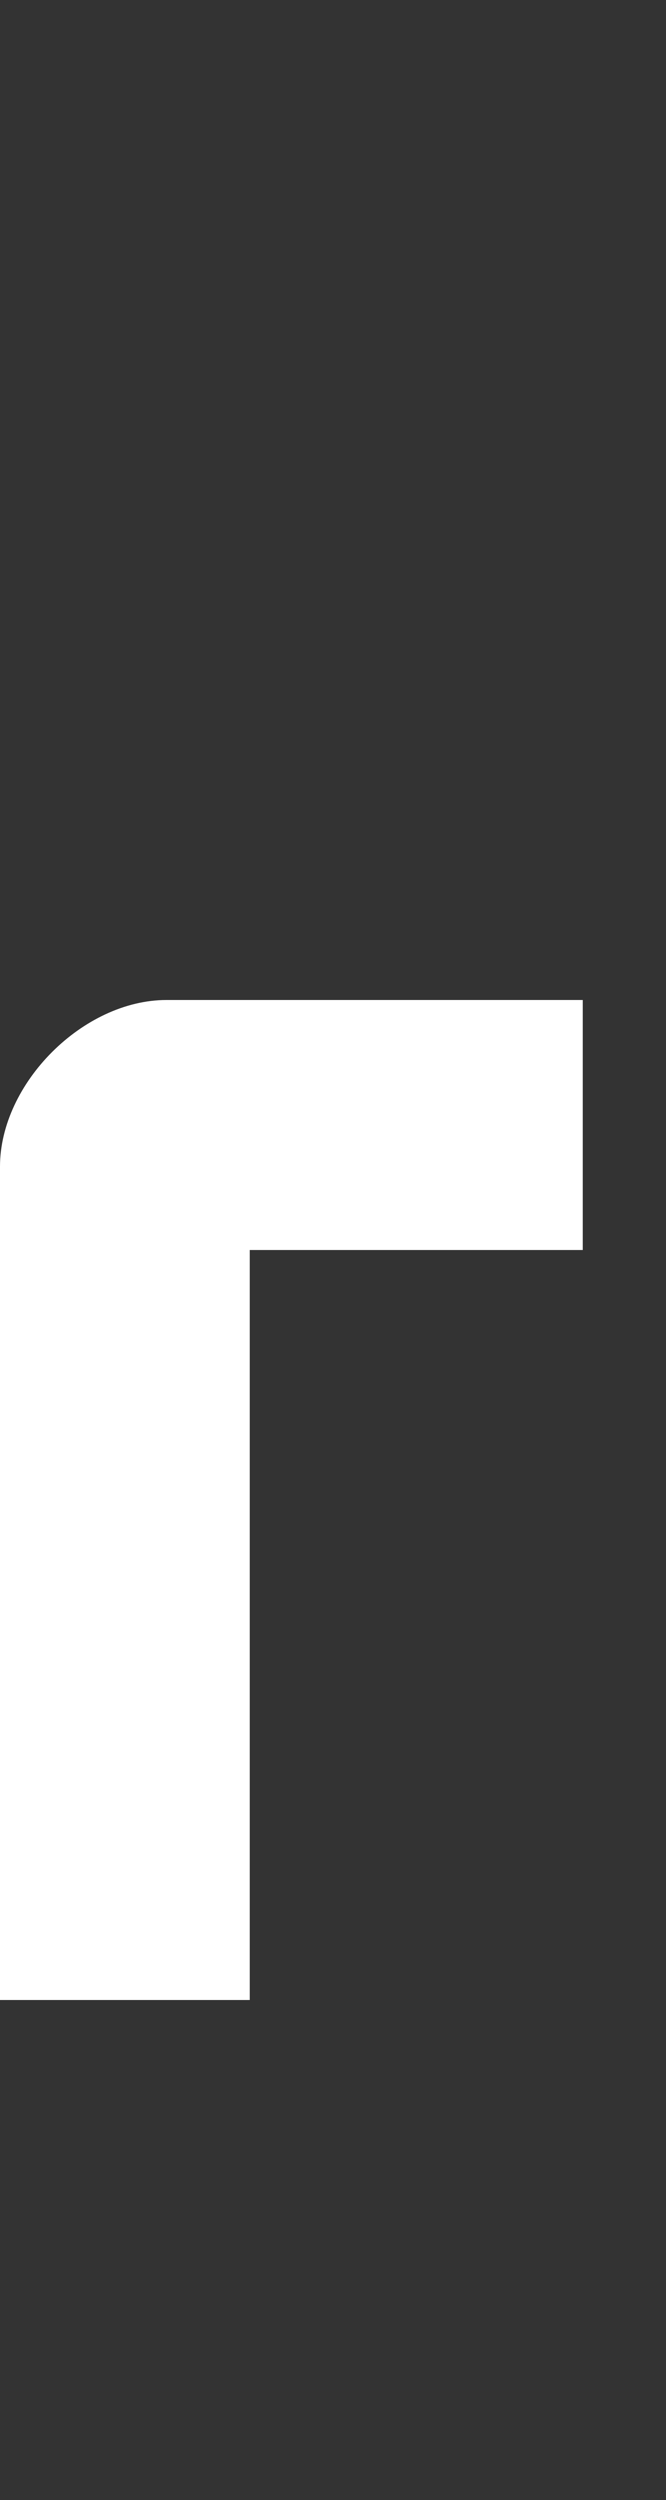 <svg width="4" height="15" viewBox="0 0 4 15" fill="none" xmlns="http://www.w3.org/2000/svg">
<rect x="0" y="0" width="4" height="15" fill="#333333" stroke="none"/>
<path d="M1.5 7.5V12H0V7C0 6.5 0.5 6 1 6H3.5V7.5H1.5Z" fill="white"/>
</svg>

